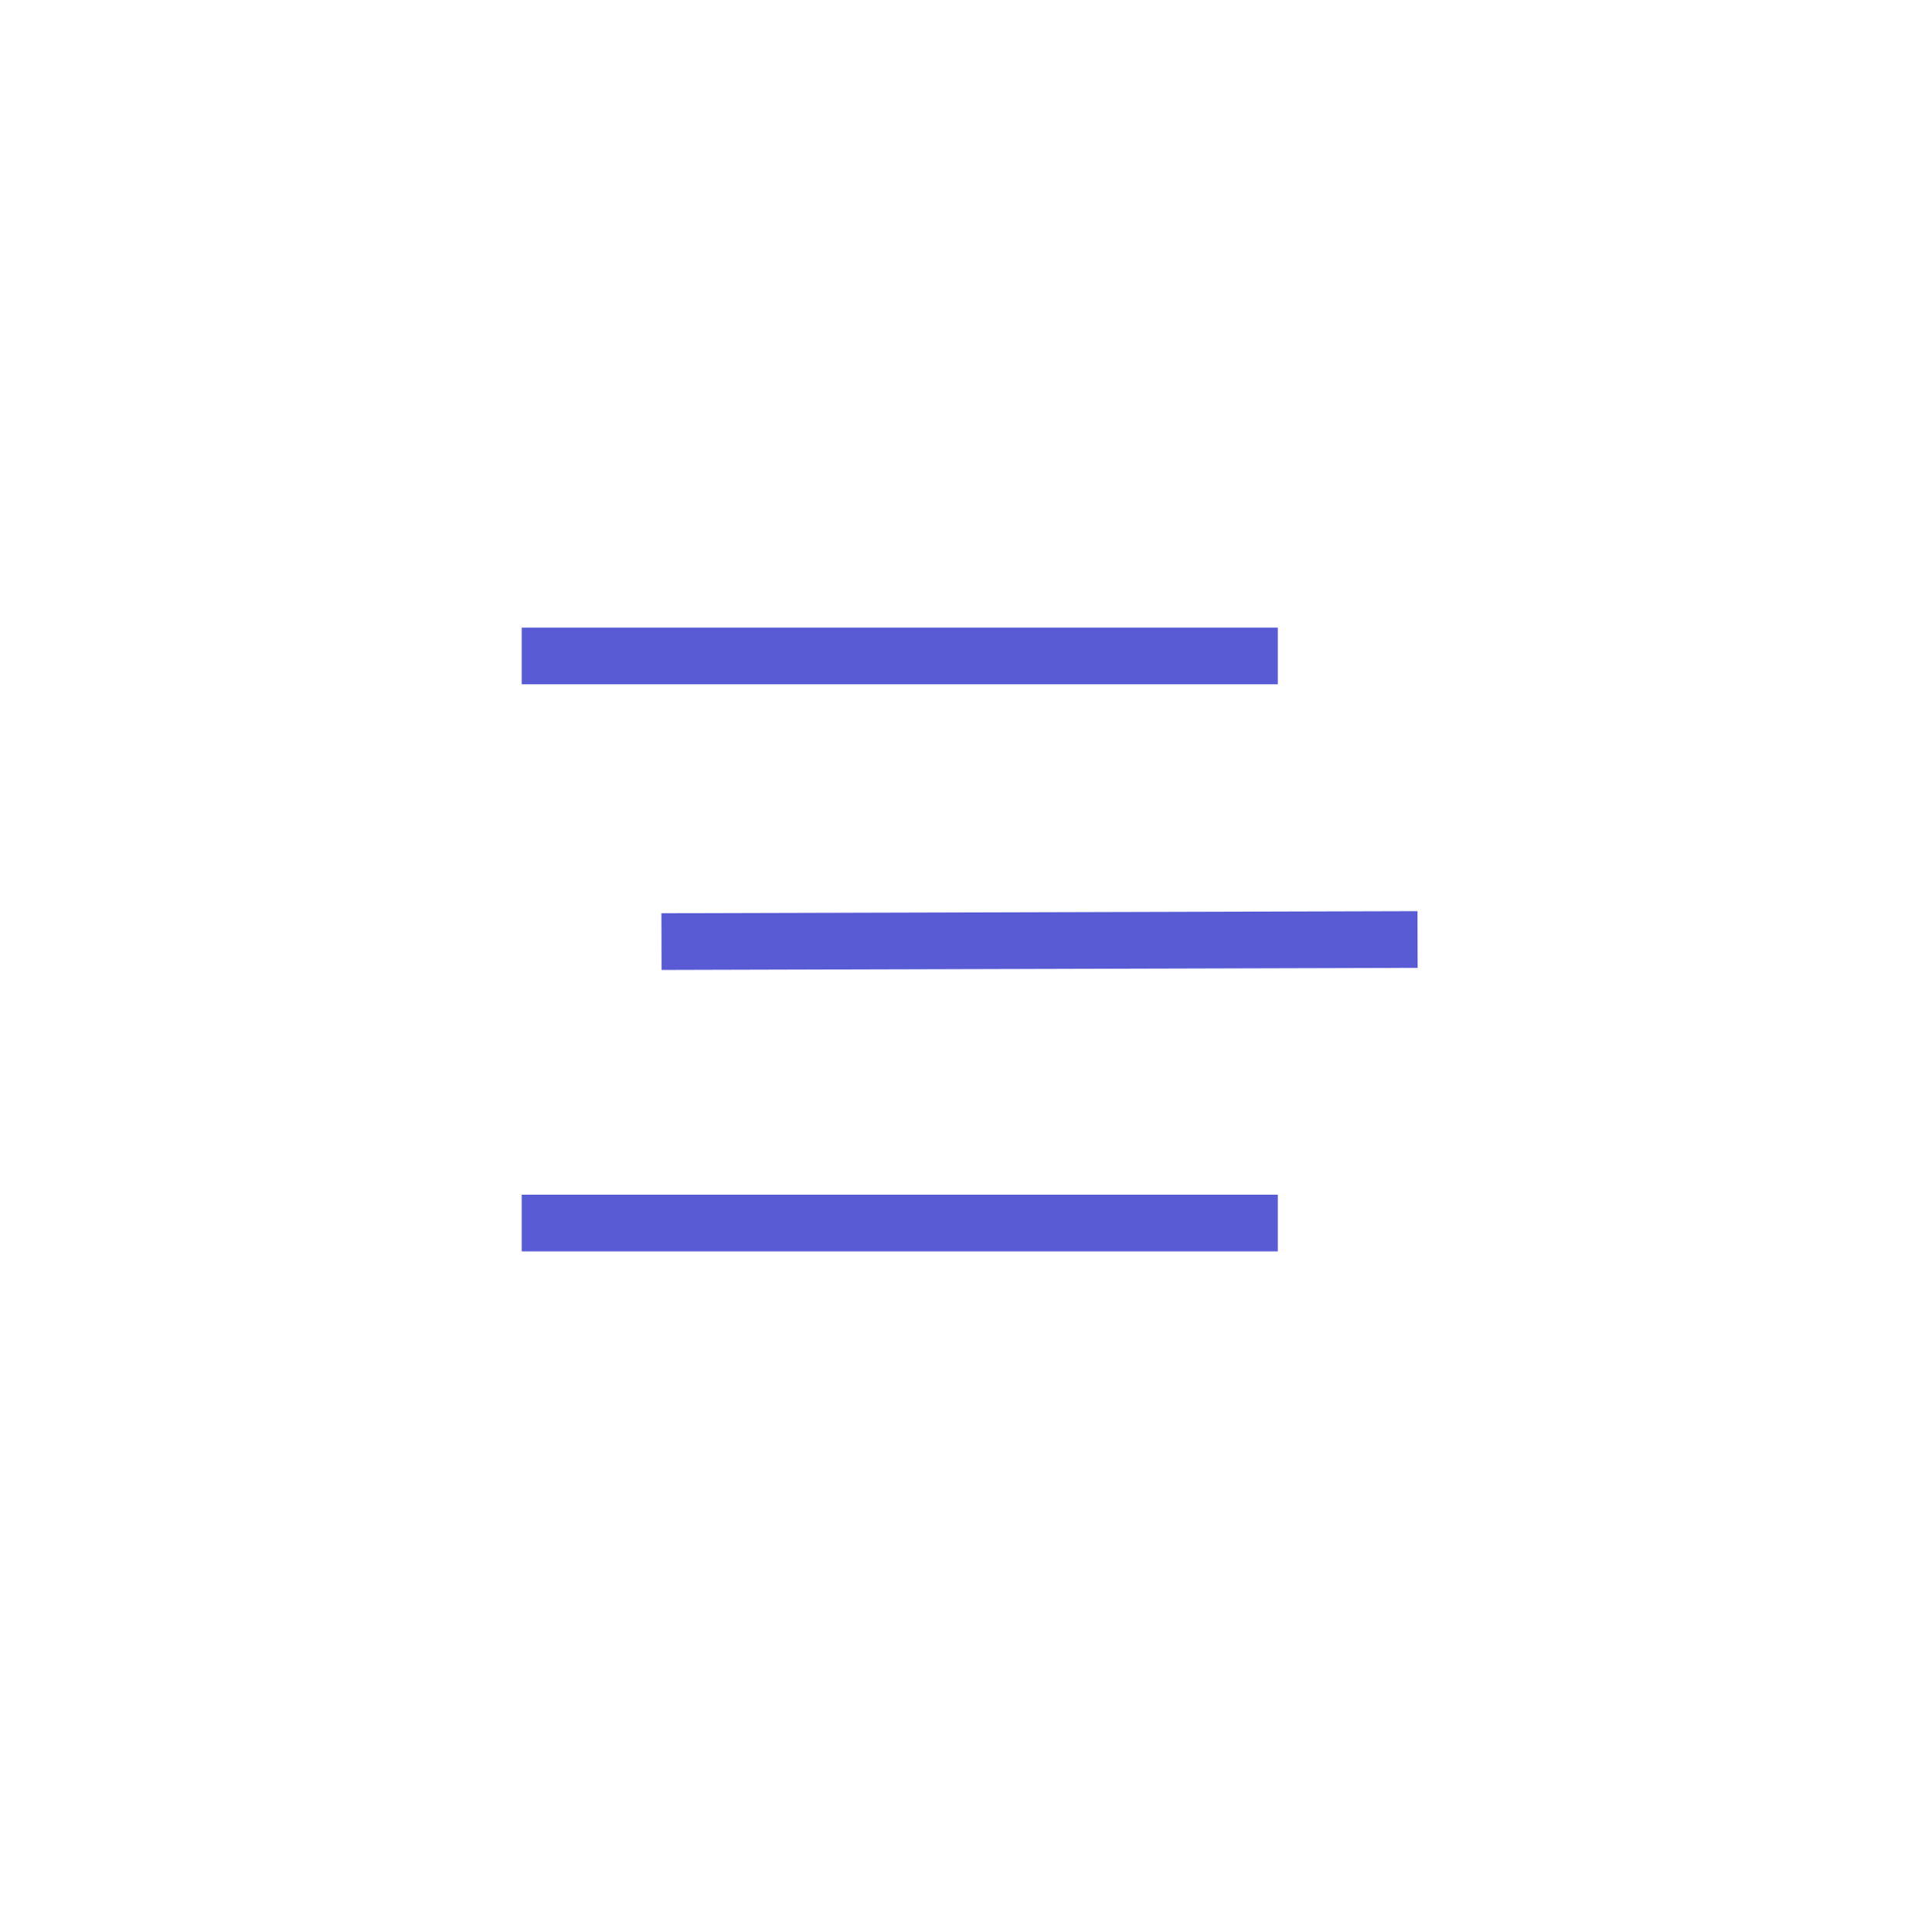 <svg xmlns="http://www.w3.org/2000/svg" fill="none" viewBox="0 0 510 511" id="Menu"><path fill="#595bd4" fill-rule="evenodd" d="M338 181H138V166H338V181zM175.001 256.554L375.001 256 374.959 241 174.96 241.554 175.001 256.554zM338 331H138V316H338V331z" clip-rule="evenodd" class="color000000 svgShape"></path></svg>
